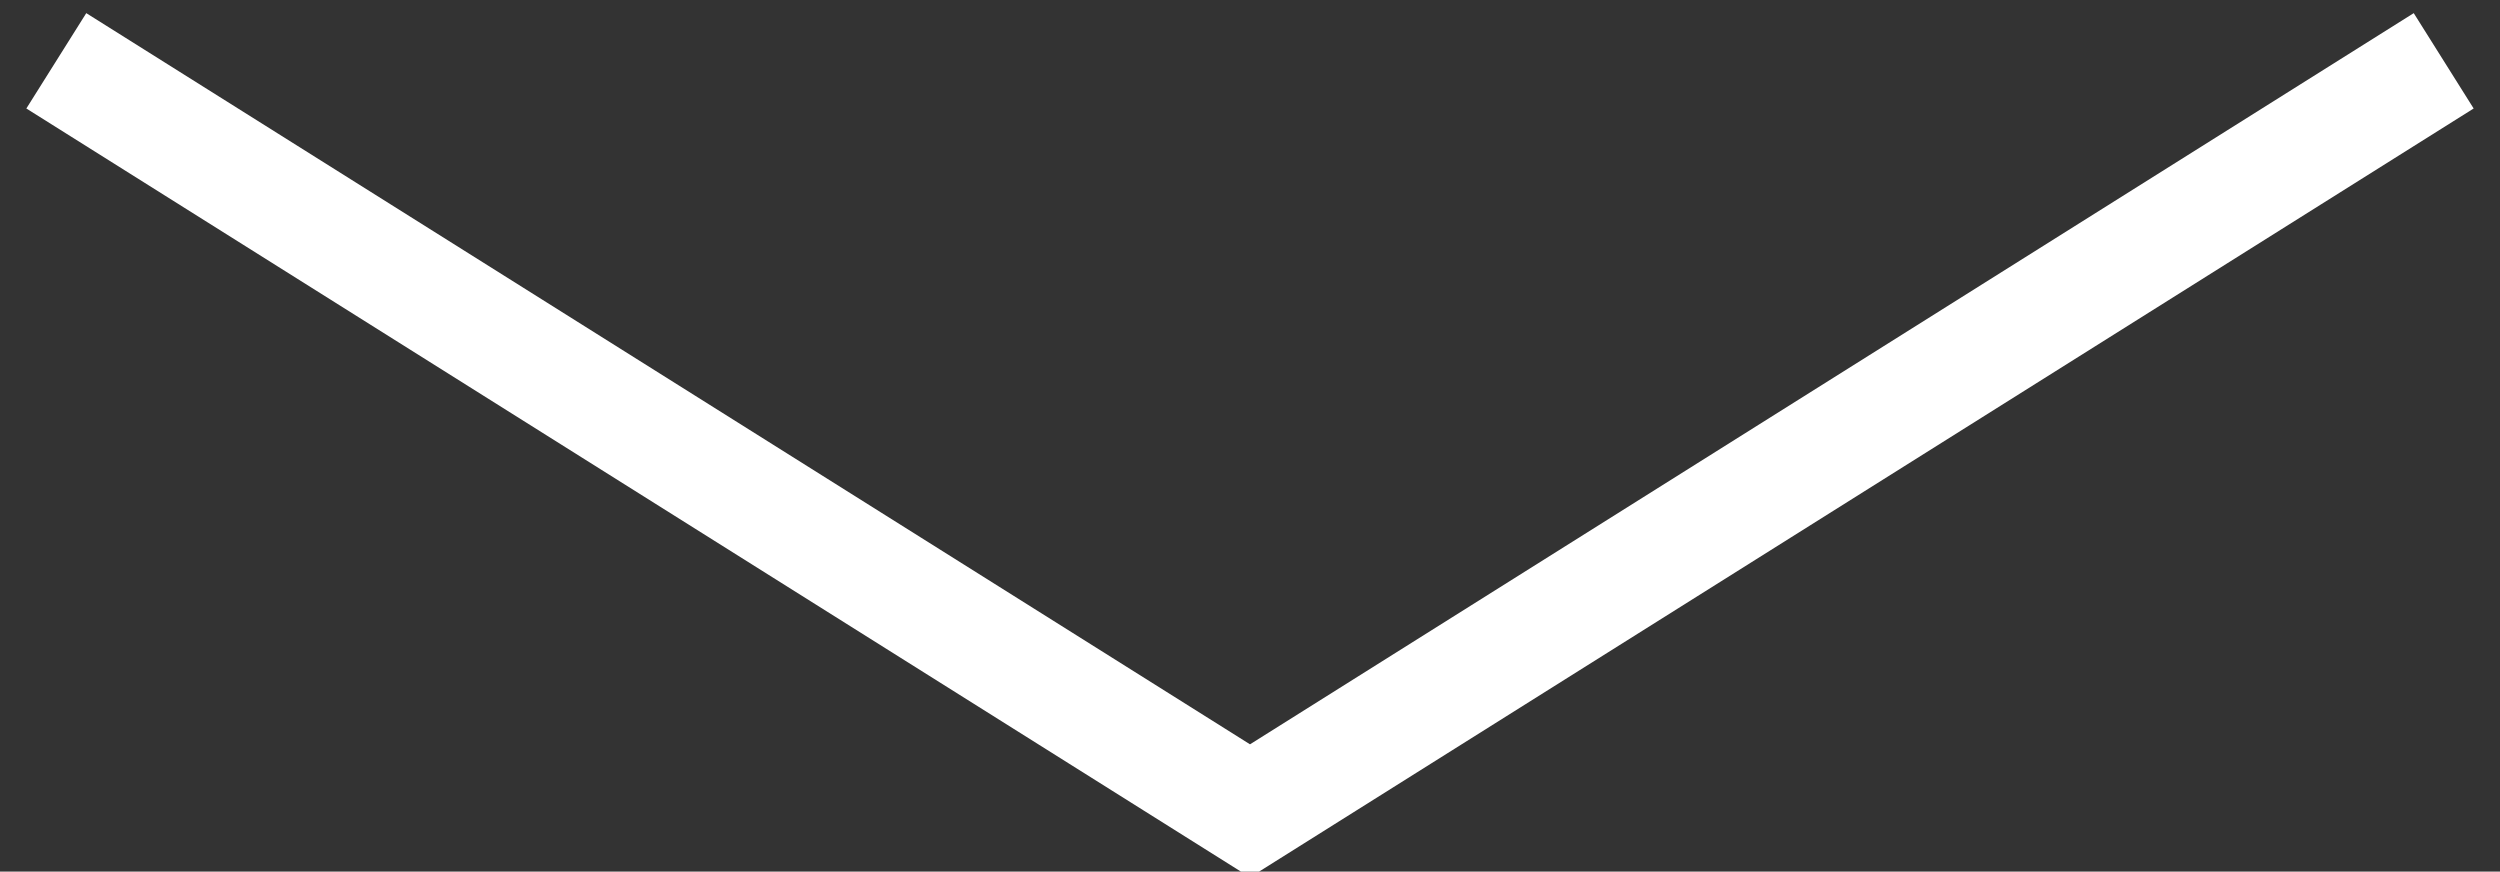 <?xml version="1.0" encoding="utf-8"?>
<!-- Generator: Adobe Illustrator 19.0.0, SVG Export Plug-In . SVG Version: 6.00 Build 0)  -->
<svg version="1.1" id="Capa_1" xmlns="http://www.w3.org/2000/svg" xmlns:xlink="http://www.w3.org/1999/xlink" x="0px" y="0px"
	 viewBox="0 0 111 38.7" style="enable-background:new 0 0 111 38.7;" xml:space="preserve">
<rect x="0" y="0" width="111" height="38.7" fill="#333333" stroke="none"/>
<style type="text/css">
	.st0{fill:none;stroke:#FFFFFF;stroke-width:5;stroke-miterlimit:10;}
</style>
<polyline id="XMLID_81_" class="st0" points="108.5,2.7 55.5,36 2.5,2.7 "/>
</svg>
